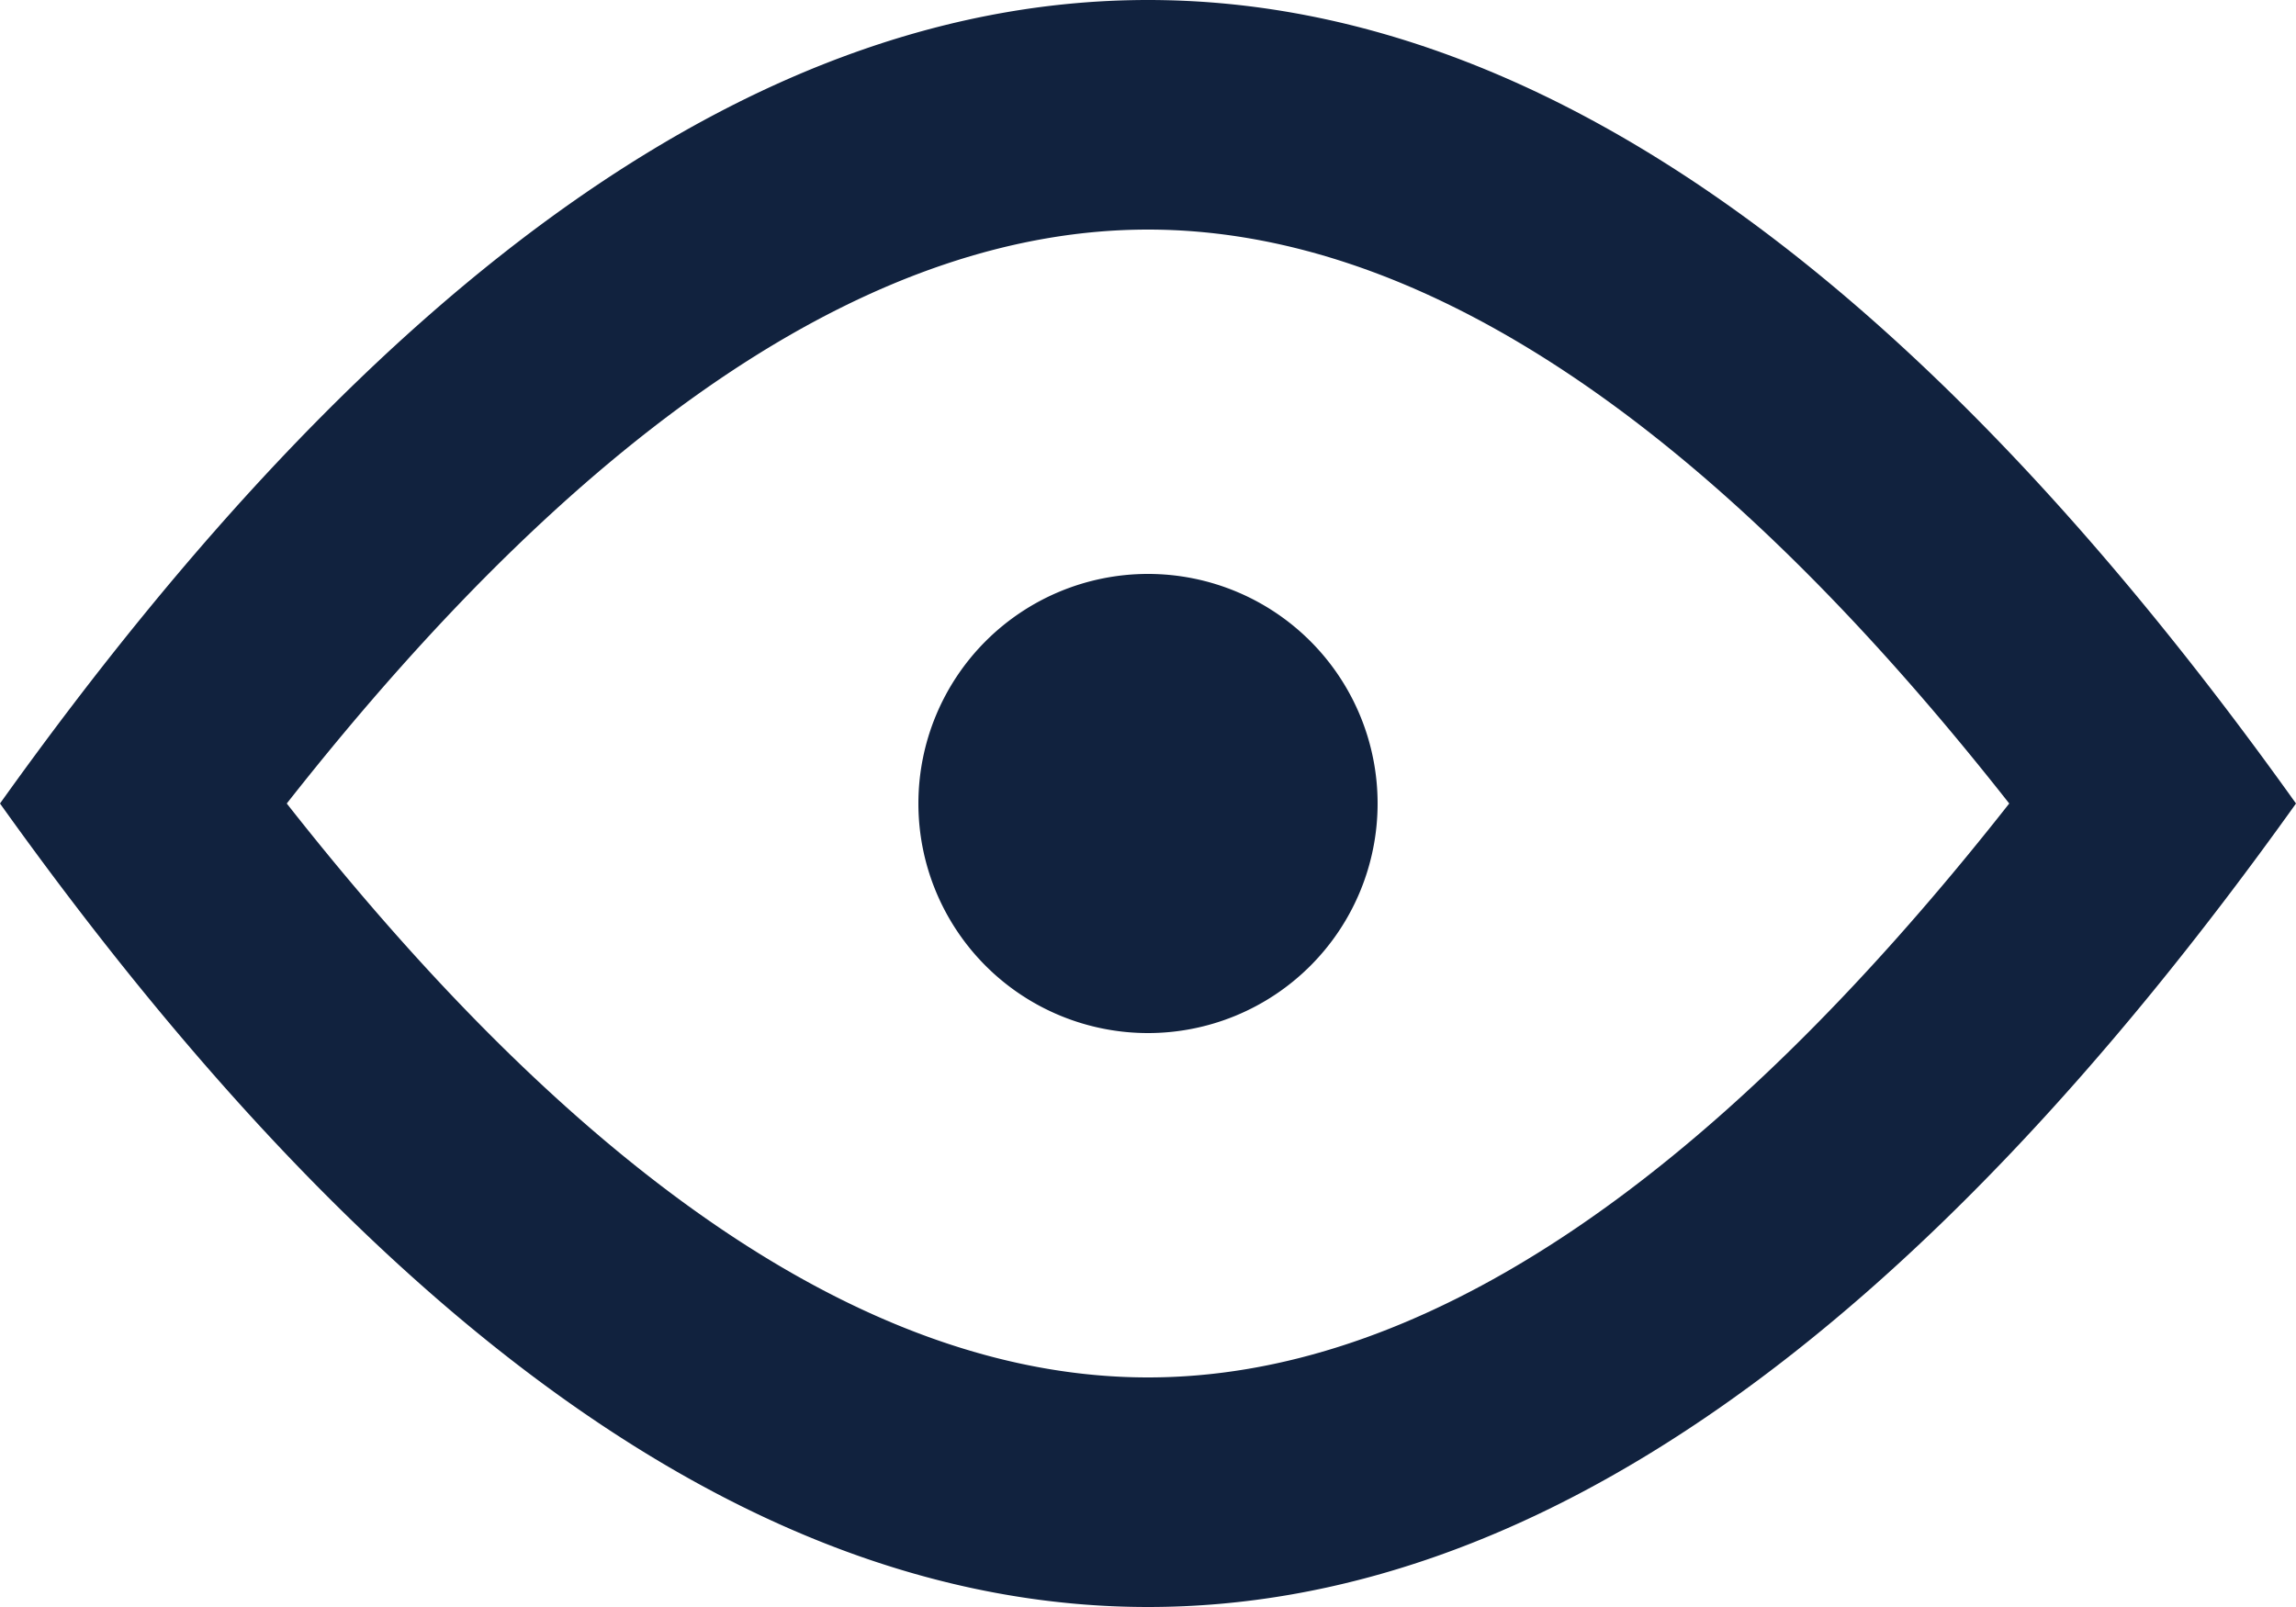 <svg xmlns="http://www.w3.org/2000/svg" width="20" height="14" viewBox="0 0 20 14">
    <path fill="#11223E" fill-rule="nonzero" d="M10 14c-3.333 0-6.667-2.333-10-7 3.333-4.667 6.667-7 10-7s6.667 2.333 10 7c-3.333 4.667-6.667 7-10 7zm0-12C7.685 2 5.169 3.604 2.498 7c2.67 3.396 5.187 5 7.502 5 2.315 0 4.831-1.604 7.502-5-2.67-3.396-5.187-5-7.502-5zm0 7a2 2 0 1 1 0-4 2 2 0 0 1 0 4z"/>
</svg>
